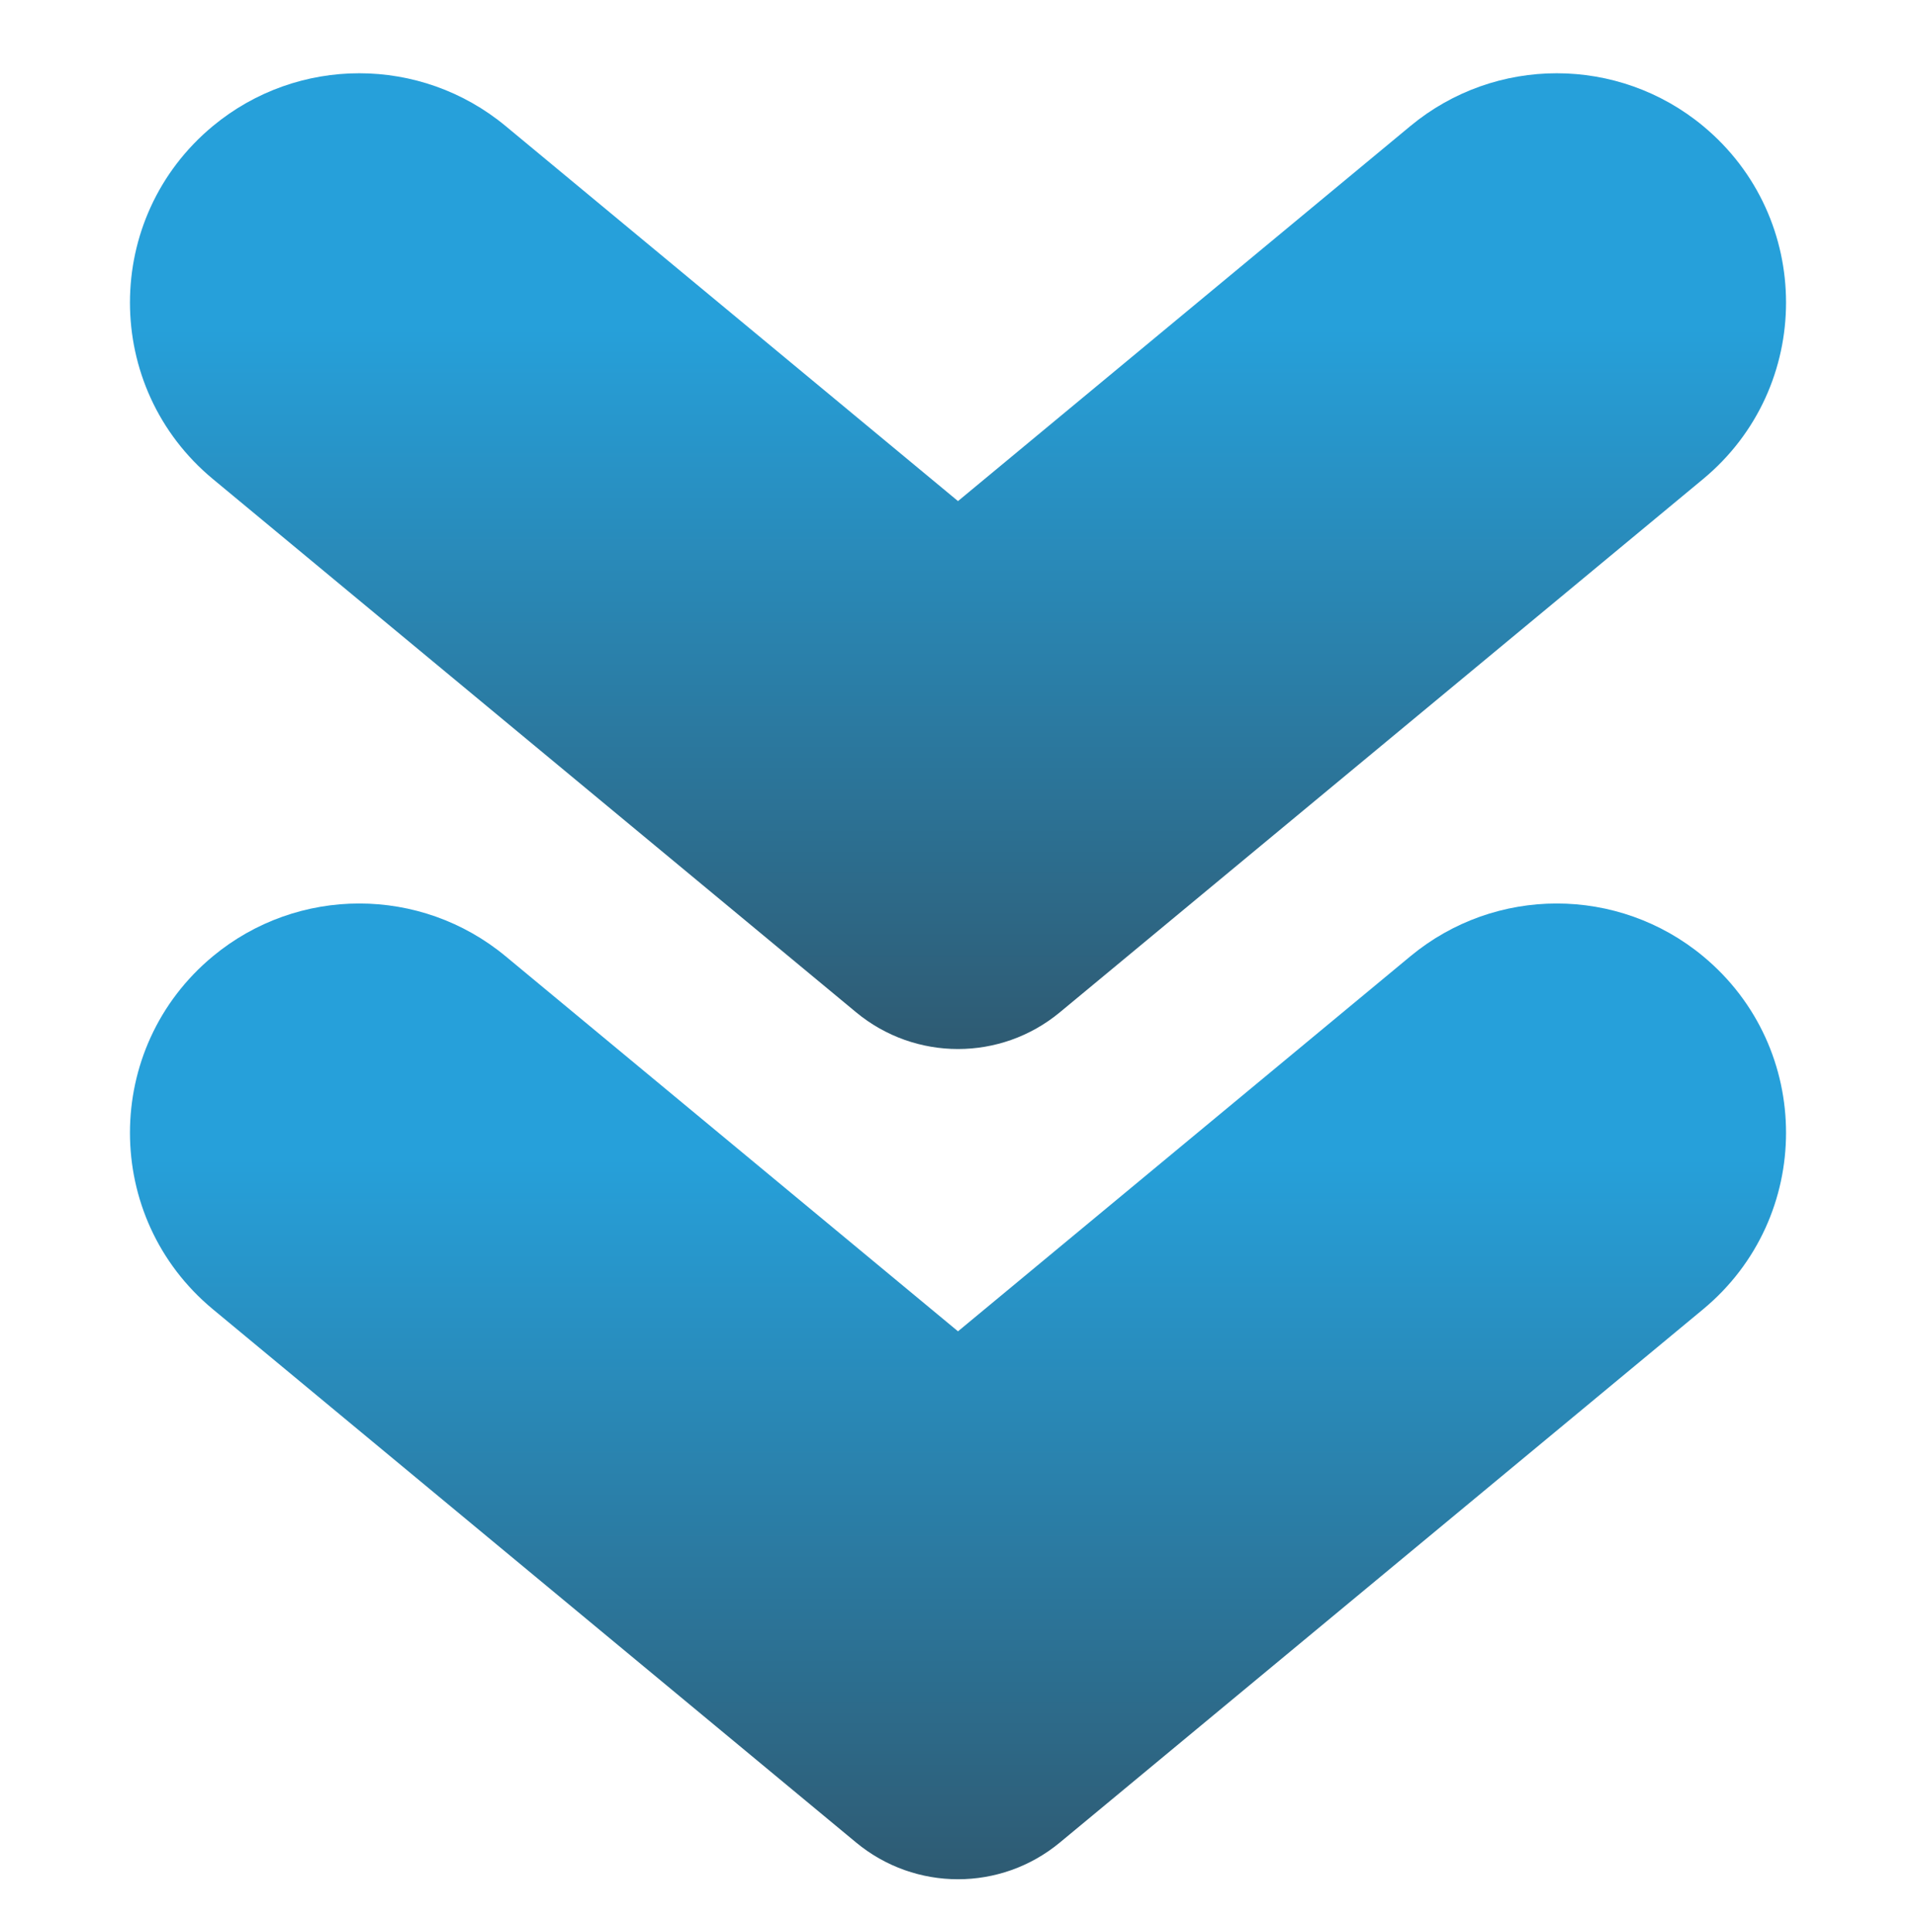 <svg width="120" height="121" viewBox="0 0 120 121" fill="none" xmlns="http://www.w3.org/2000/svg">
<path d="M31.666 59.894C26.35 55.487 18.65 55.487 13.334 59.894V59.894C6.408 65.636 6.408 76.261 13.334 82.004L53.617 115.402C57.319 118.471 62.681 118.471 66.382 115.402L106.666 82.004C113.592 76.261 113.592 65.636 106.666 59.894V59.894C101.35 55.487 93.65 55.487 88.334 59.894L60 83.385L31.666 59.894Z" fill="url(#paint0_linear_101_21)"/>
<path d="M31.666 7.894C26.35 3.487 18.65 3.487 13.334 7.894V7.894C6.408 13.636 6.408 24.262 13.334 30.004L53.617 63.402C57.319 66.471 62.681 66.471 66.382 63.402L106.666 30.004C113.592 24.262 113.592 13.636 106.666 7.894V7.894C101.35 3.487 93.65 3.487 88.334 7.894L60 31.385L31.666 7.894Z" fill="url(#paint1_linear_101_21)"/>
<defs>
<linearGradient id="paint0_linear_101_21" x1="59.553" y1="130.372" x2="59.553" y2="72.467" gradientUnits="userSpaceOnUse">
<stop stop-color="#314755"/>
<stop offset="1" stop-color="#26A0DA"/>
</linearGradient>
<linearGradient id="paint1_linear_101_21" x1="59.553" y1="78.372" x2="59.553" y2="20.467" gradientUnits="userSpaceOnUse">
<stop stop-color="#314755"/>
<stop offset="1" stop-color="#26A0DA"/>
</linearGradient>
</defs>
</svg>
